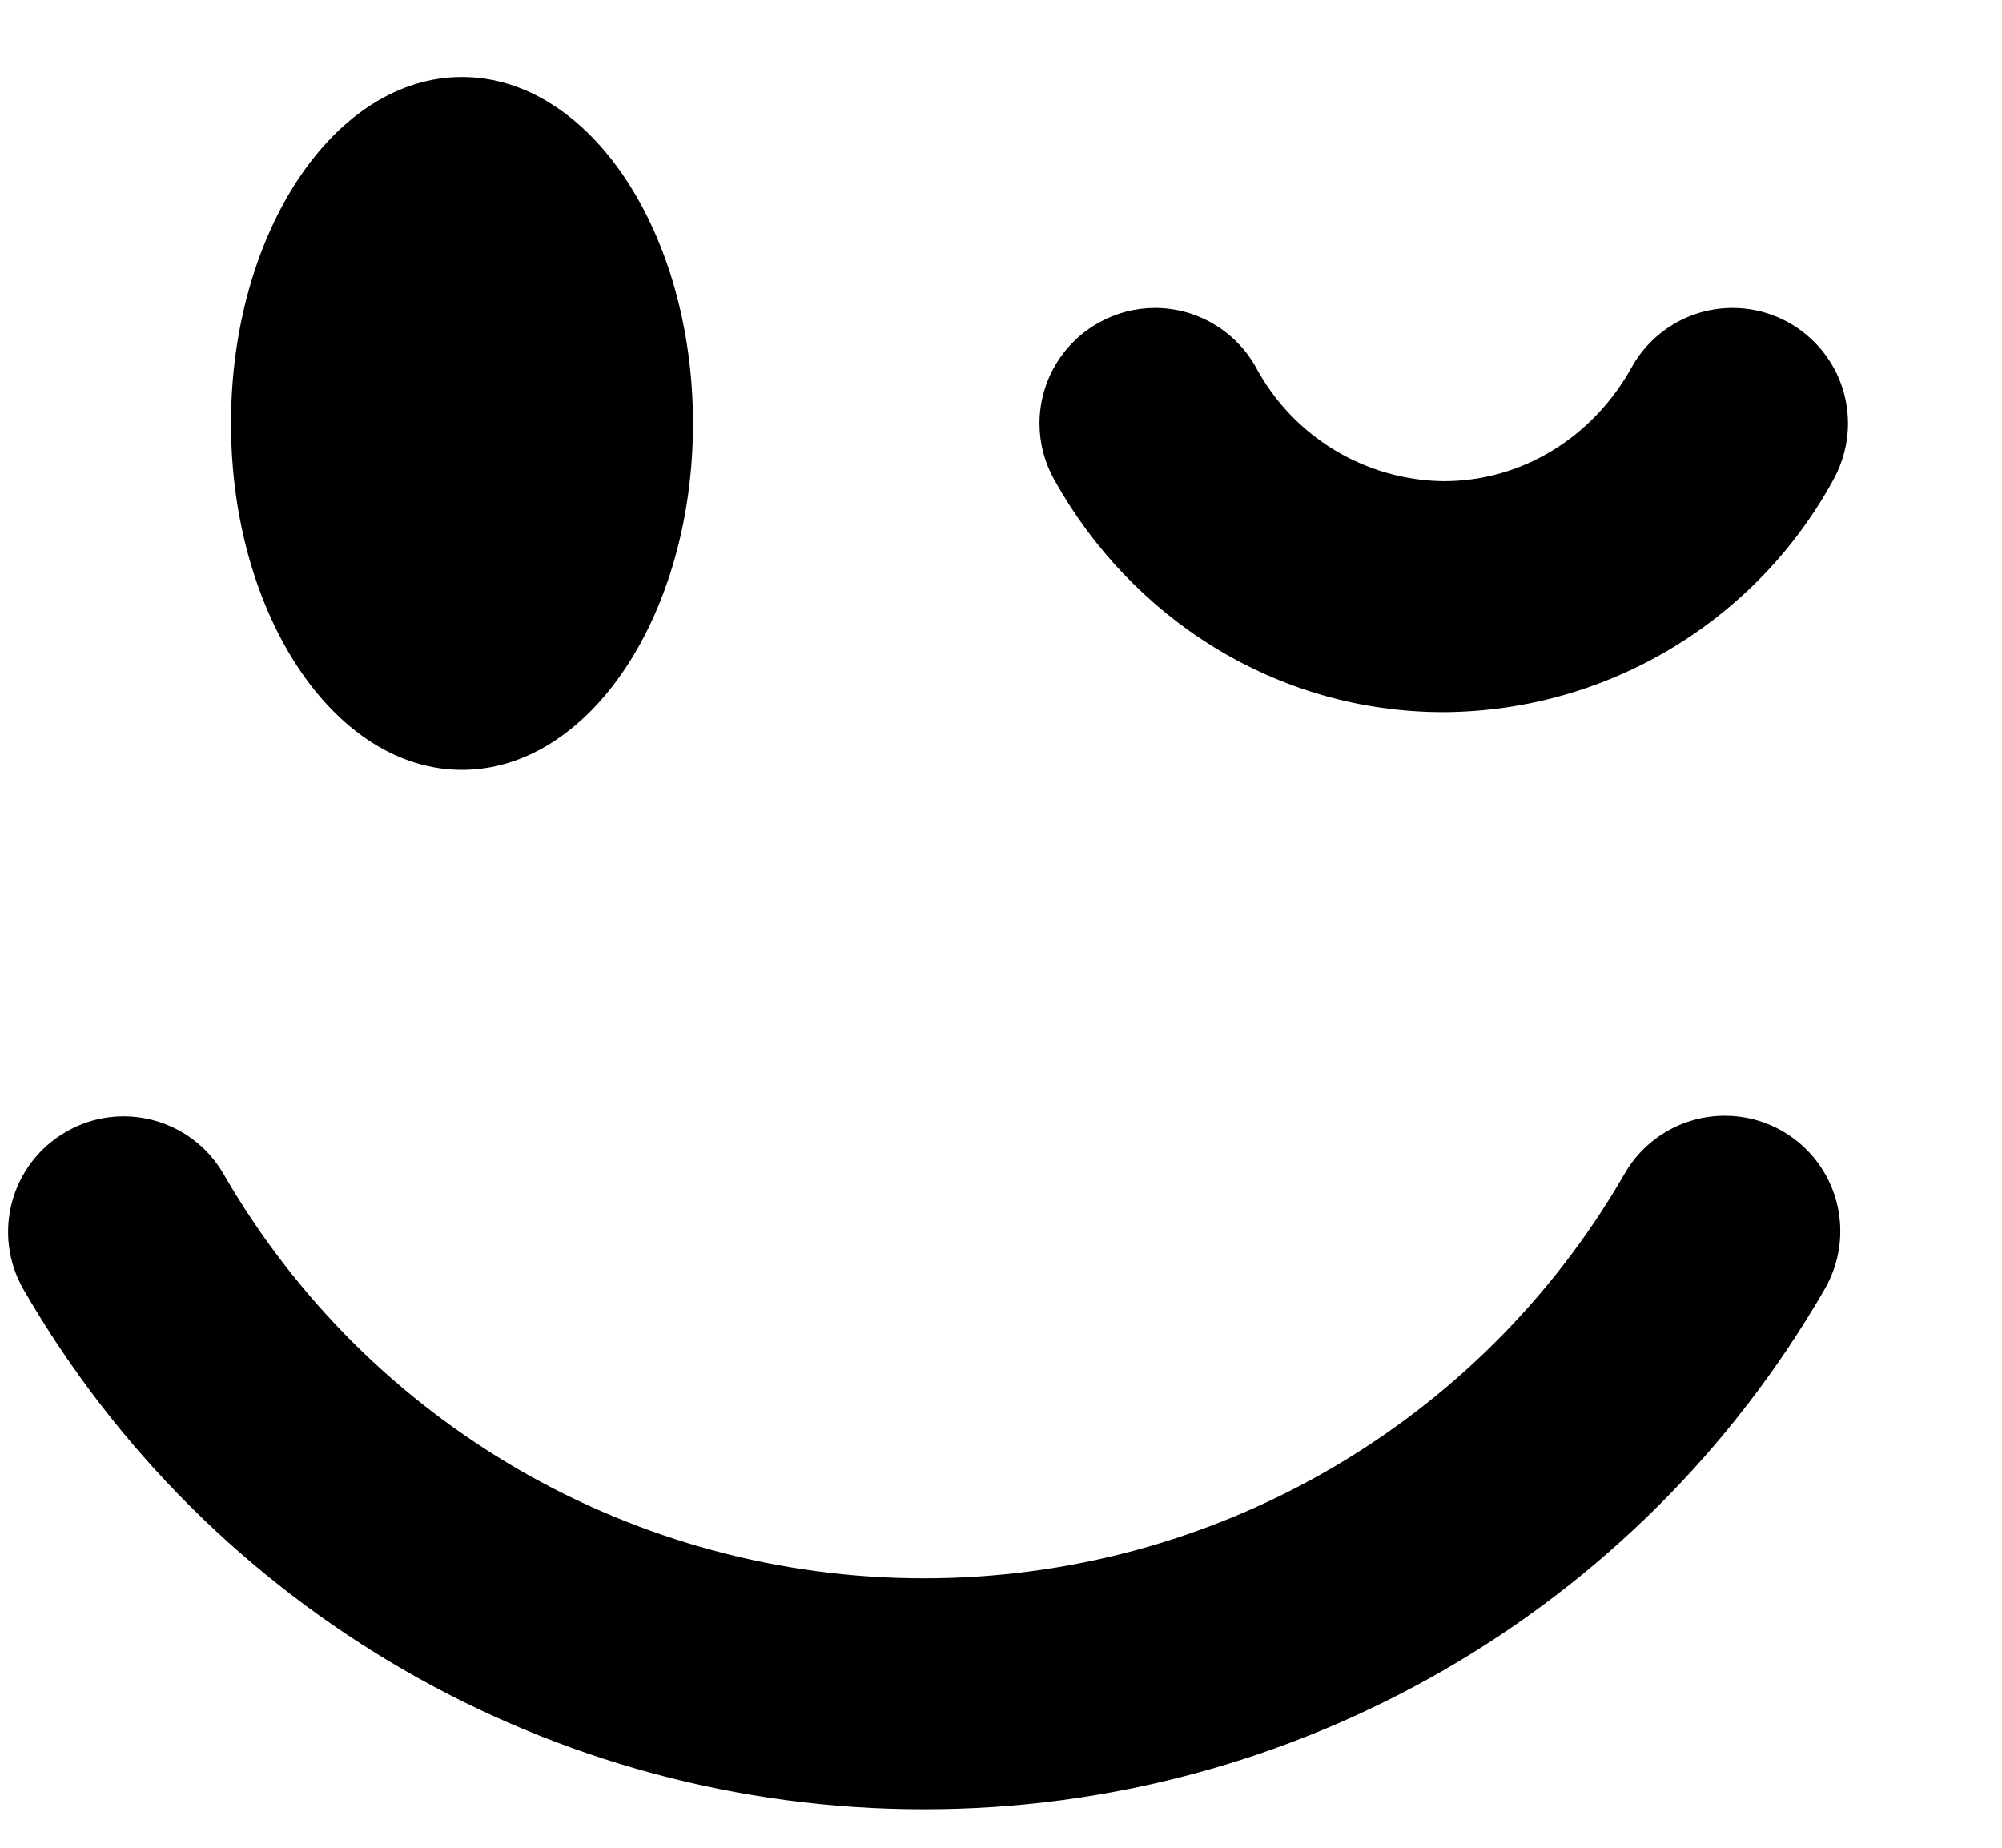﻿<?xml version="1.0" encoding="utf-8"?>
<svg version="1.1" xmlns:xlink="http://www.w3.org/1999/xlink" width="13px" height="12px" xmlns="http://www.w3.org/2000/svg">
  <defs>
    <pattern id="BGPattern" patternUnits="userSpaceOnUse" alignment="0 0" imageRepeat="None" />
    <mask fill="white" id="Clip5386">
      <path d="M 0.153 8.375  C -0.054 8.016  0.069 7.558  0.428 7.351  C 0.786 7.143  1.245 7.266  1.452 7.625  C 2.39 9.25  4.124 10.251  6 10.25  C 7.876 10.251  9.61 9.25  10.548 7.625  C 10.681 7.391  10.93 7.246  11.2 7.246  C 11.614 7.246  11.95 7.581  11.95 7.996  C 11.95 8.129  11.914 8.26  11.847 8.375  C 10.641 10.464  8.412 11.751  6 11.75  C 3.588 11.751  1.359 10.464  0.153 8.375  Z M 3 0.5  C 3.828 0.5  4.5 1.508  4.5 2.75  C 4.5 3.992  3.828 5  3 5  C 2.172 5  1.5 3.992  1.5 2.75  C 1.5 1.508  2.172 0.5  3 0.5  Z M 6.75 2.75  C 6.75 2.478  6.898 2.227  7.136 2.095  C 7.247 2.033  7.372 2  7.5 2  C 7.772 2  8.023 2.148  8.155 2.385  C 8.397 2.836  8.864 3.119  9.375 3.125  C 9.884 3.125  10.343 2.84  10.595 2.386  C 10.727 2.148  10.978 2  11.25 2  C 11.664 2  12 2.336  12 2.75  C 12 2.878  11.967 3.003  11.906 3.114  C 11.4 4.041  10.43 4.619  9.375 4.625  C 8.28 4.625  7.341 4.007  6.845 3.114  C 6.783 3.003  6.75 2.878  6.75 2.75  Z " fill-rule="evenodd" />
    </mask>
  </defs>
  <g transform="matrix(1 0 0 1 -6 -7 )">
    <path d="M 0.153 8.375  C -0.054 8.016  0.069 7.558  0.428 7.351  C 0.786 7.143  1.245 7.266  1.452 7.625  C 2.39 9.25  4.124 10.251  6 10.25  C 7.876 10.251  9.61 9.25  10.548 7.625  C 10.681 7.391  10.93 7.246  11.2 7.246  C 11.614 7.246  11.95 7.581  11.95 7.996  C 11.95 8.129  11.914 8.26  11.847 8.375  C 10.641 10.464  8.412 11.751  6 11.75  C 3.588 11.751  1.359 10.464  0.153 8.375  Z M 3 0.5  C 3.828 0.5  4.5 1.508  4.5 2.75  C 4.5 3.992  3.828 5  3 5  C 2.172 5  1.5 3.992  1.5 2.75  C 1.5 1.508  2.172 0.5  3 0.5  Z M 6.75 2.75  C 6.75 2.478  6.898 2.227  7.136 2.095  C 7.247 2.033  7.372 2  7.5 2  C 7.772 2  8.023 2.148  8.155 2.385  C 8.397 2.836  8.864 3.119  9.375 3.125  C 9.884 3.125  10.343 2.84  10.595 2.386  C 10.727 2.148  10.978 2  11.25 2  C 11.664 2  12 2.336  12 2.75  C 12 2.878  11.967 3.003  11.906 3.114  C 11.4 4.041  10.43 4.619  9.375 4.625  C 8.28 4.625  7.341 4.007  6.845 3.114  C 6.783 3.003  6.75 2.878  6.75 2.75  Z " fill-rule="nonzero" fill="rgba(0, 0, 0, 1)" stroke="none" transform="matrix(1 0 0 1 6 7 )" class="fill" />
    <path d="M 0.153 8.375  C -0.054 8.016  0.069 7.558  0.428 7.351  C 0.786 7.143  1.245 7.266  1.452 7.625  C 2.39 9.25  4.124 10.251  6 10.25  C 7.876 10.251  9.61 9.25  10.548 7.625  C 10.681 7.391  10.93 7.246  11.2 7.246  C 11.614 7.246  11.95 7.581  11.95 7.996  C 11.95 8.129  11.914 8.26  11.847 8.375  C 10.641 10.464  8.412 11.751  6 11.75  C 3.588 11.751  1.359 10.464  0.153 8.375  Z " stroke-width="0" stroke-dasharray="0" stroke="rgba(255, 255, 255, 0)" fill="none" transform="matrix(1 0 0 1 6 7 )" class="stroke" mask="url(#Clip5386)" />
    <path d="M 3 0.5  C 3.828 0.5  4.5 1.508  4.5 2.75  C 4.5 3.992  3.828 5  3 5  C 2.172 5  1.5 3.992  1.5 2.75  C 1.5 1.508  2.172 0.5  3 0.5  Z " stroke-width="0" stroke-dasharray="0" stroke="rgba(255, 255, 255, 0)" fill="none" transform="matrix(1 0 0 1 6 7 )" class="stroke" mask="url(#Clip5386)" />
    <path d="M 6.75 2.75  C 6.75 2.478  6.898 2.227  7.136 2.095  C 7.247 2.033  7.372 2  7.5 2  C 7.772 2  8.023 2.148  8.155 2.385  C 8.397 2.836  8.864 3.119  9.375 3.125  C 9.884 3.125  10.343 2.84  10.595 2.386  C 10.727 2.148  10.978 2  11.25 2  C 11.664 2  12 2.336  12 2.75  C 12 2.878  11.967 3.003  11.906 3.114  C 11.4 4.041  10.43 4.619  9.375 4.625  C 8.28 4.625  7.341 4.007  6.845 3.114  C 6.783 3.003  6.75 2.878  6.75 2.75  Z " stroke-width="0" stroke-dasharray="0" stroke="rgba(255, 255, 255, 0)" fill="none" transform="matrix(1 0 0 1 6 7 )" class="stroke" mask="url(#Clip5386)" />
  </g>
</svg>